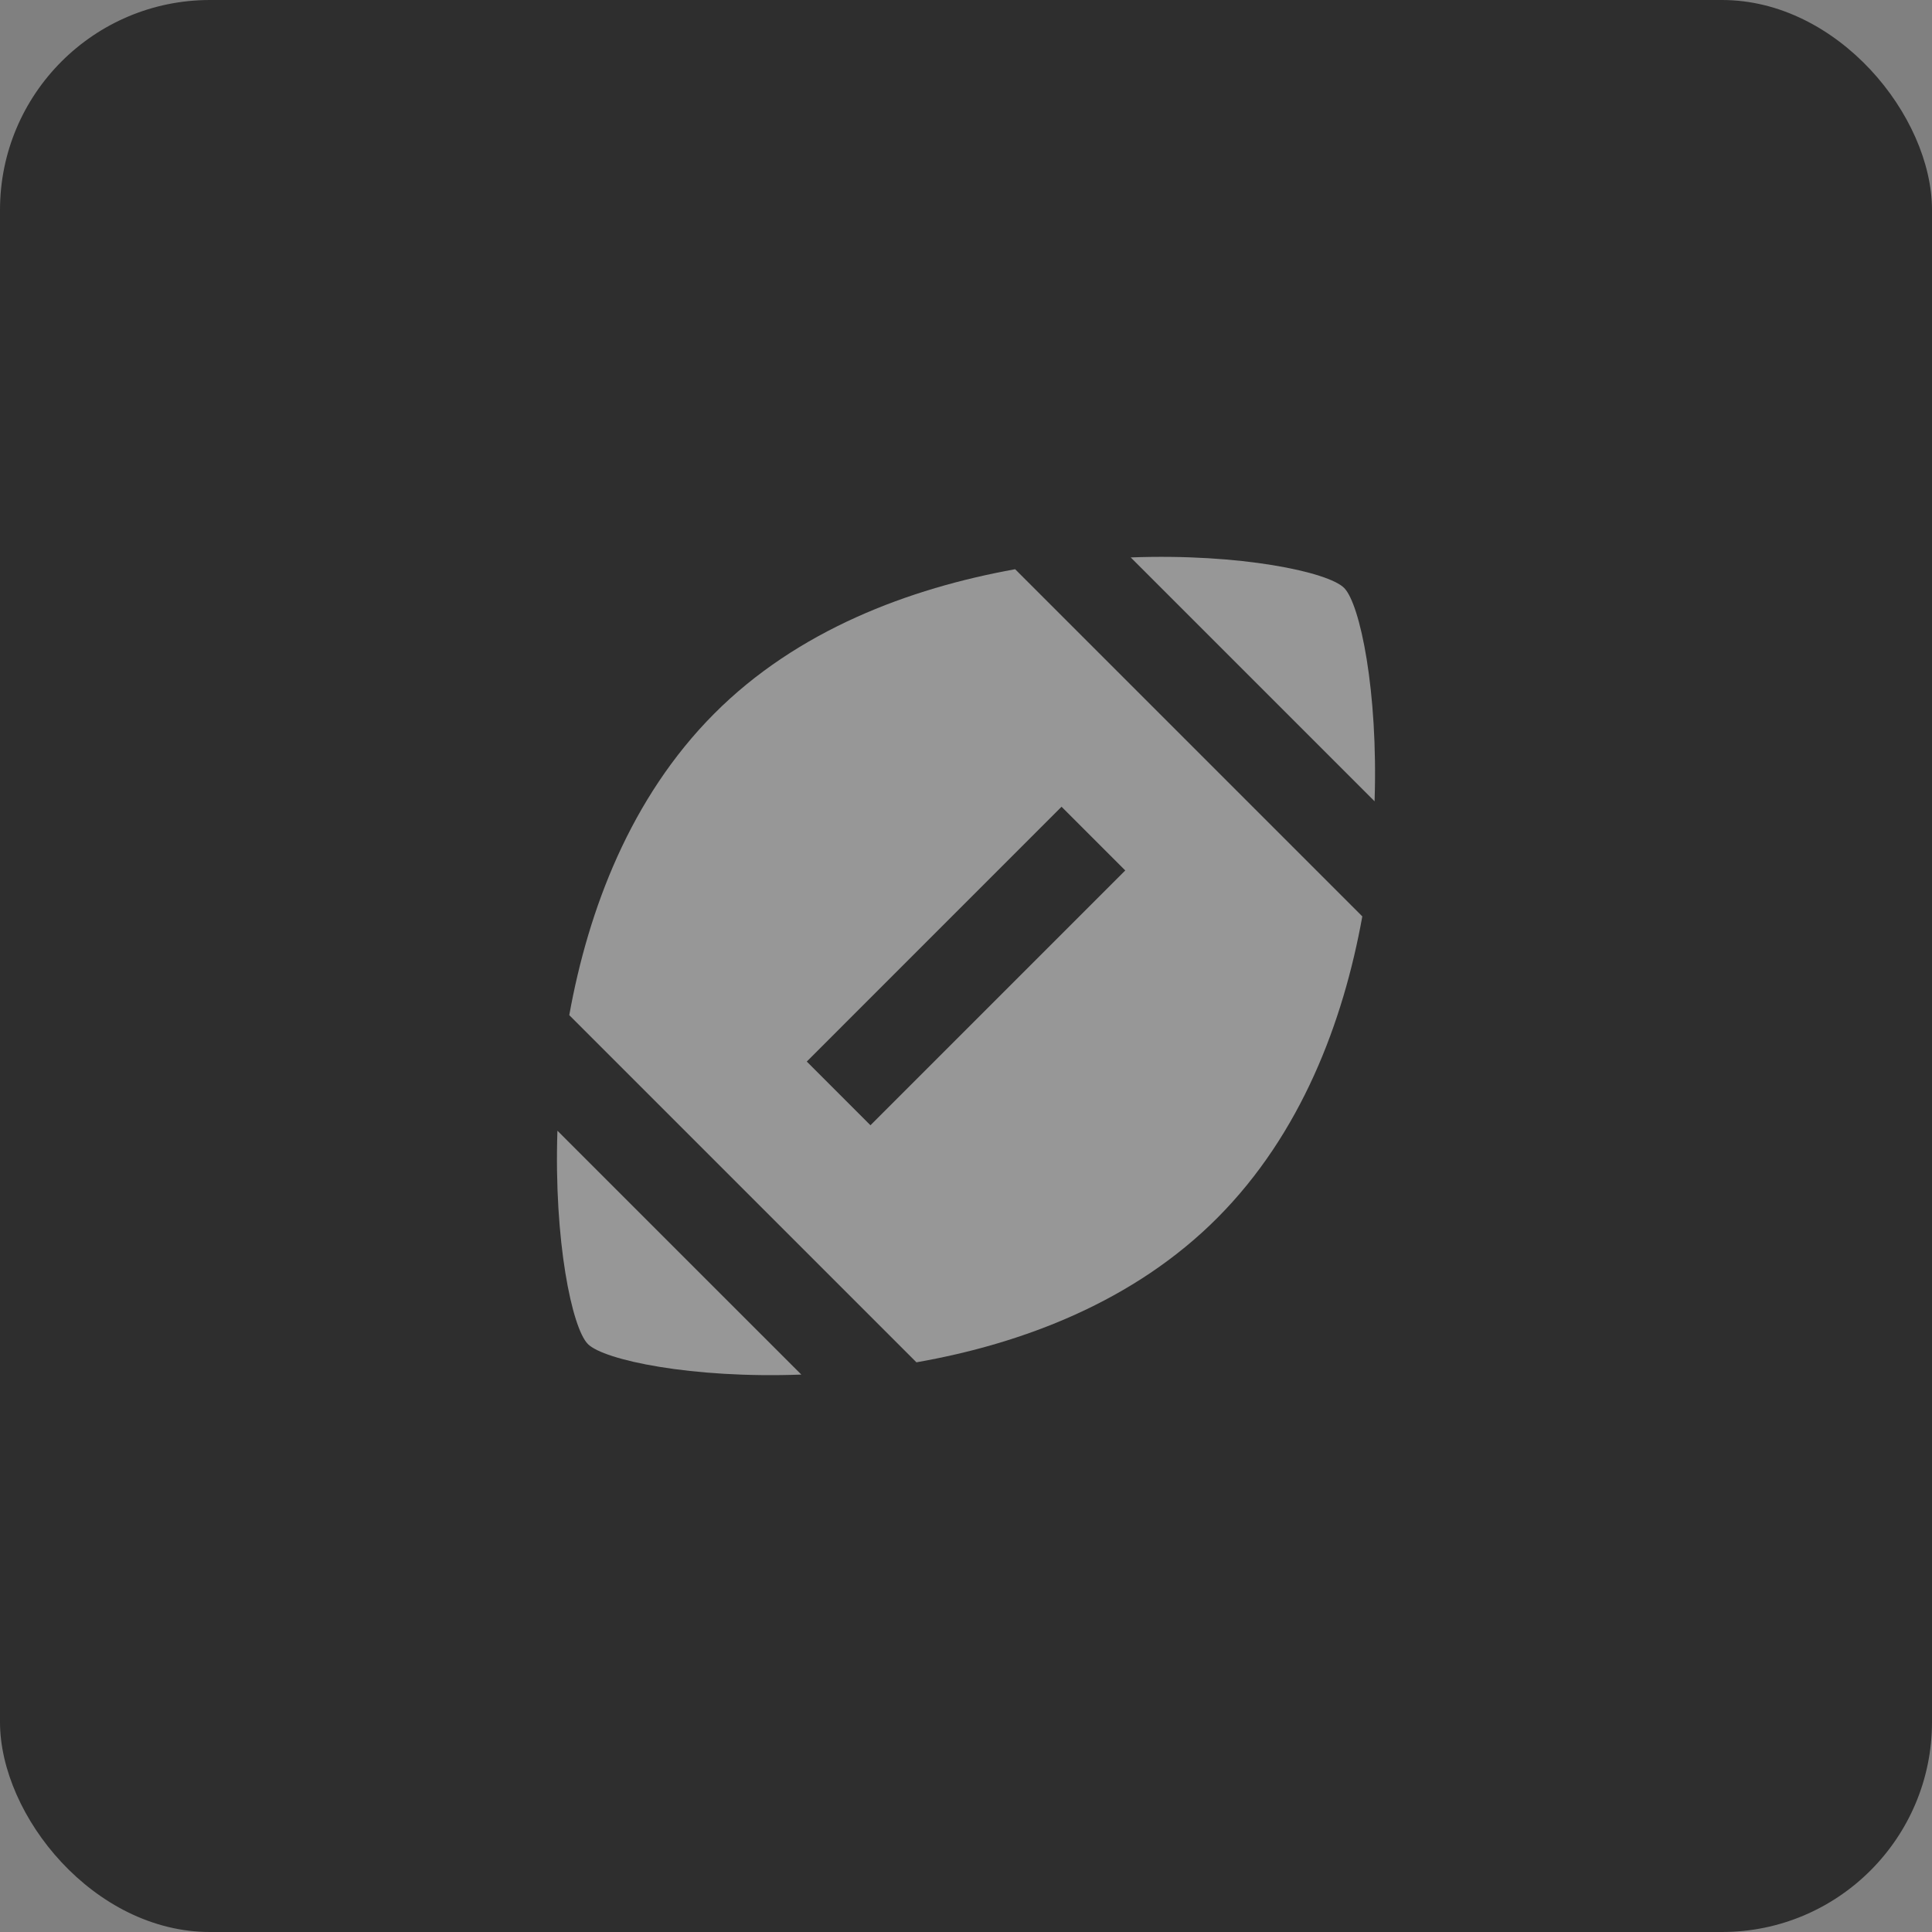 <svg width="46" height="46" viewBox="0 0 46 46" fill="none" xmlns="http://www.w3.org/2000/svg">
<rect x="0" y="0" width="46" height="46" fill="#808080" stroke="none"/>
<rect width="46" height="46" rx="5" fill="#2E2E2E"/>
<g clip-path="url(#clip0_521_3441)">
<path d="M13.272 26.922C13.185 29.543 13.619 31.623 13.998 32.002C14.377 32.382 16.468 32.826 19.079 32.728L13.272 26.922Z" fill="white" fill-opacity="0.5"/>
<path d="M24.17 13.553C21.646 14.008 18.981 15.005 16.999 16.998C15.016 18.992 14.009 21.646 13.554 24.17L21.82 32.436C24.355 31.992 27.009 30.984 28.991 28.991C30.974 26.997 31.981 24.343 32.436 21.819L24.17 13.553ZM20.725 26.792L19.209 25.275L25.275 19.208L26.792 20.725L20.725 26.792Z" fill="white" fill-opacity="0.5"/>
<path d="M32.728 19.078C32.815 16.457 32.382 14.377 32.003 13.998C31.623 13.618 29.533 13.174 26.922 13.272L32.728 19.078Z" fill="white" fill-opacity="0.5"/>
</g>
<defs>
<clipPath id="clip0_521_3441">
<rect width="26" height="26" fill="white" transform="translate(10 10)"/>
</clipPath>
</defs>
</svg>
